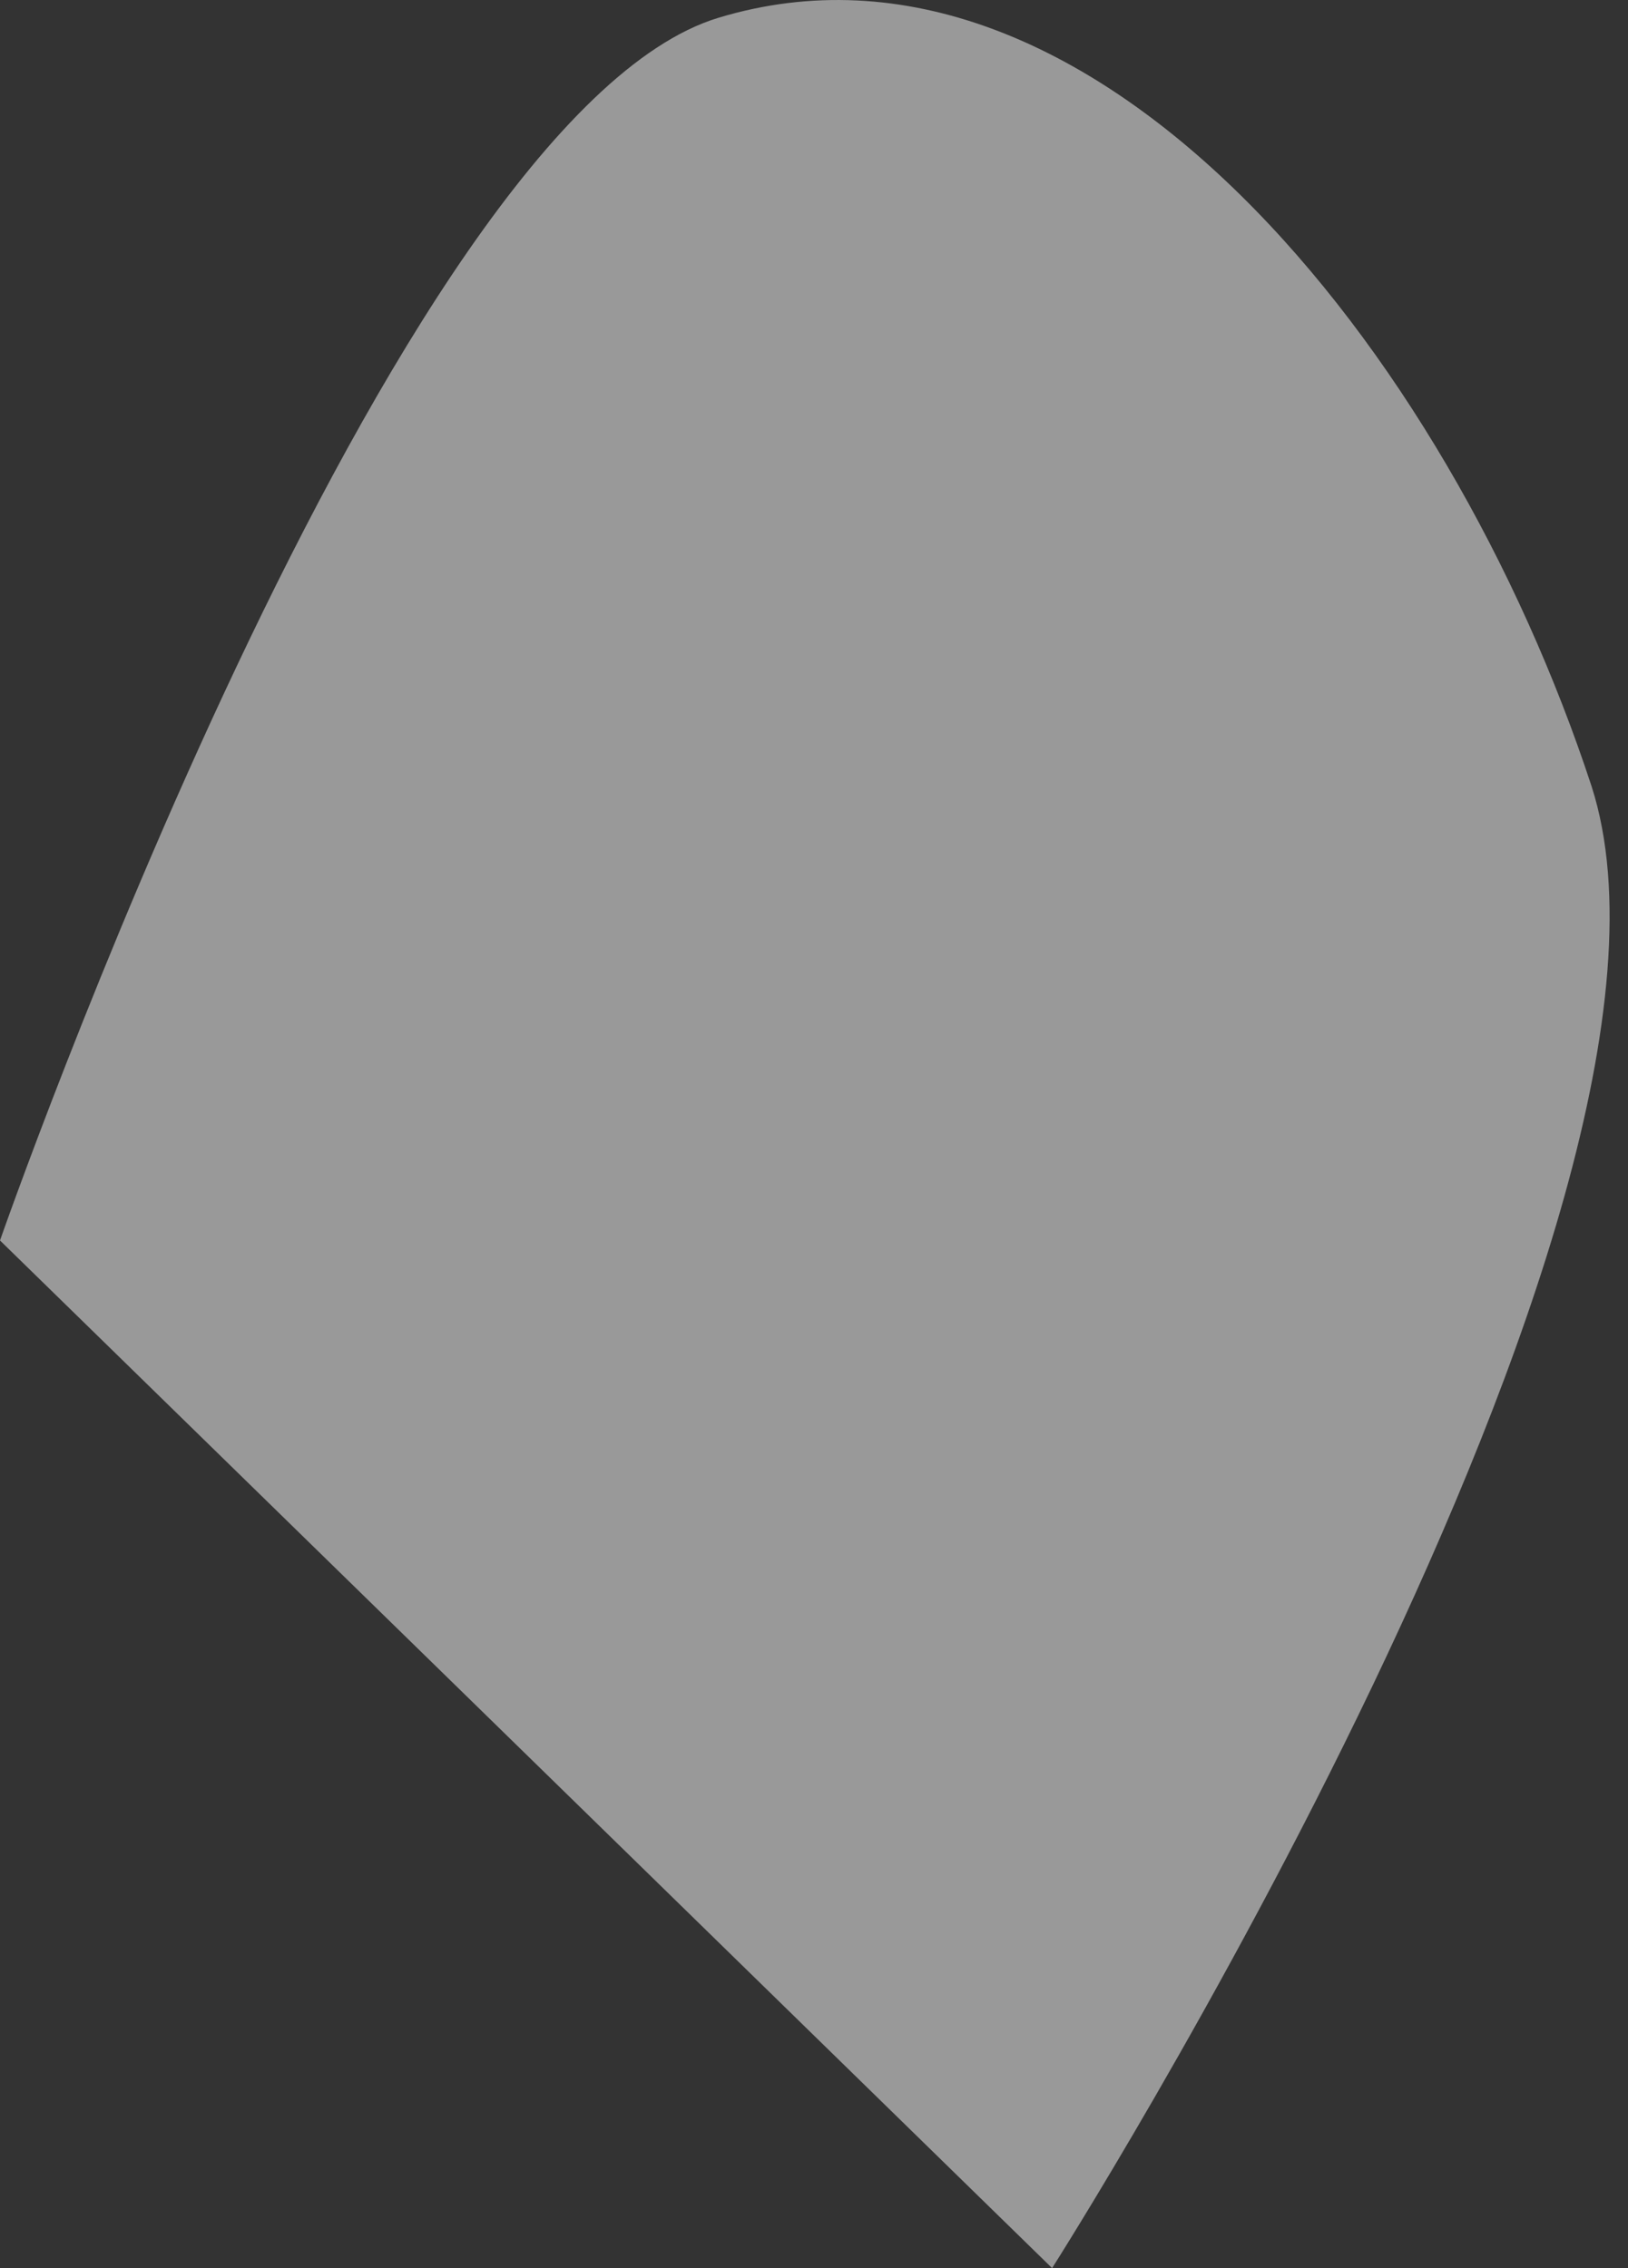 <svg width="28" height="39" viewBox="0 0 28 39" fill="none" xmlns="http://www.w3.org/2000/svg">
<rect x="0" y="0" width="28" height="39" fill="#333333" stroke="none"/>
<path opacity="0.5" d="M12.355 0.306C6.734 2.016 0 21.33 0 21.33L18.095 39C18.095 39 29.707 20.773 27.374 13.522C24.895 5.966 18.757 -1.63 12.355 0.306Z" fill="white"/>
</svg>
